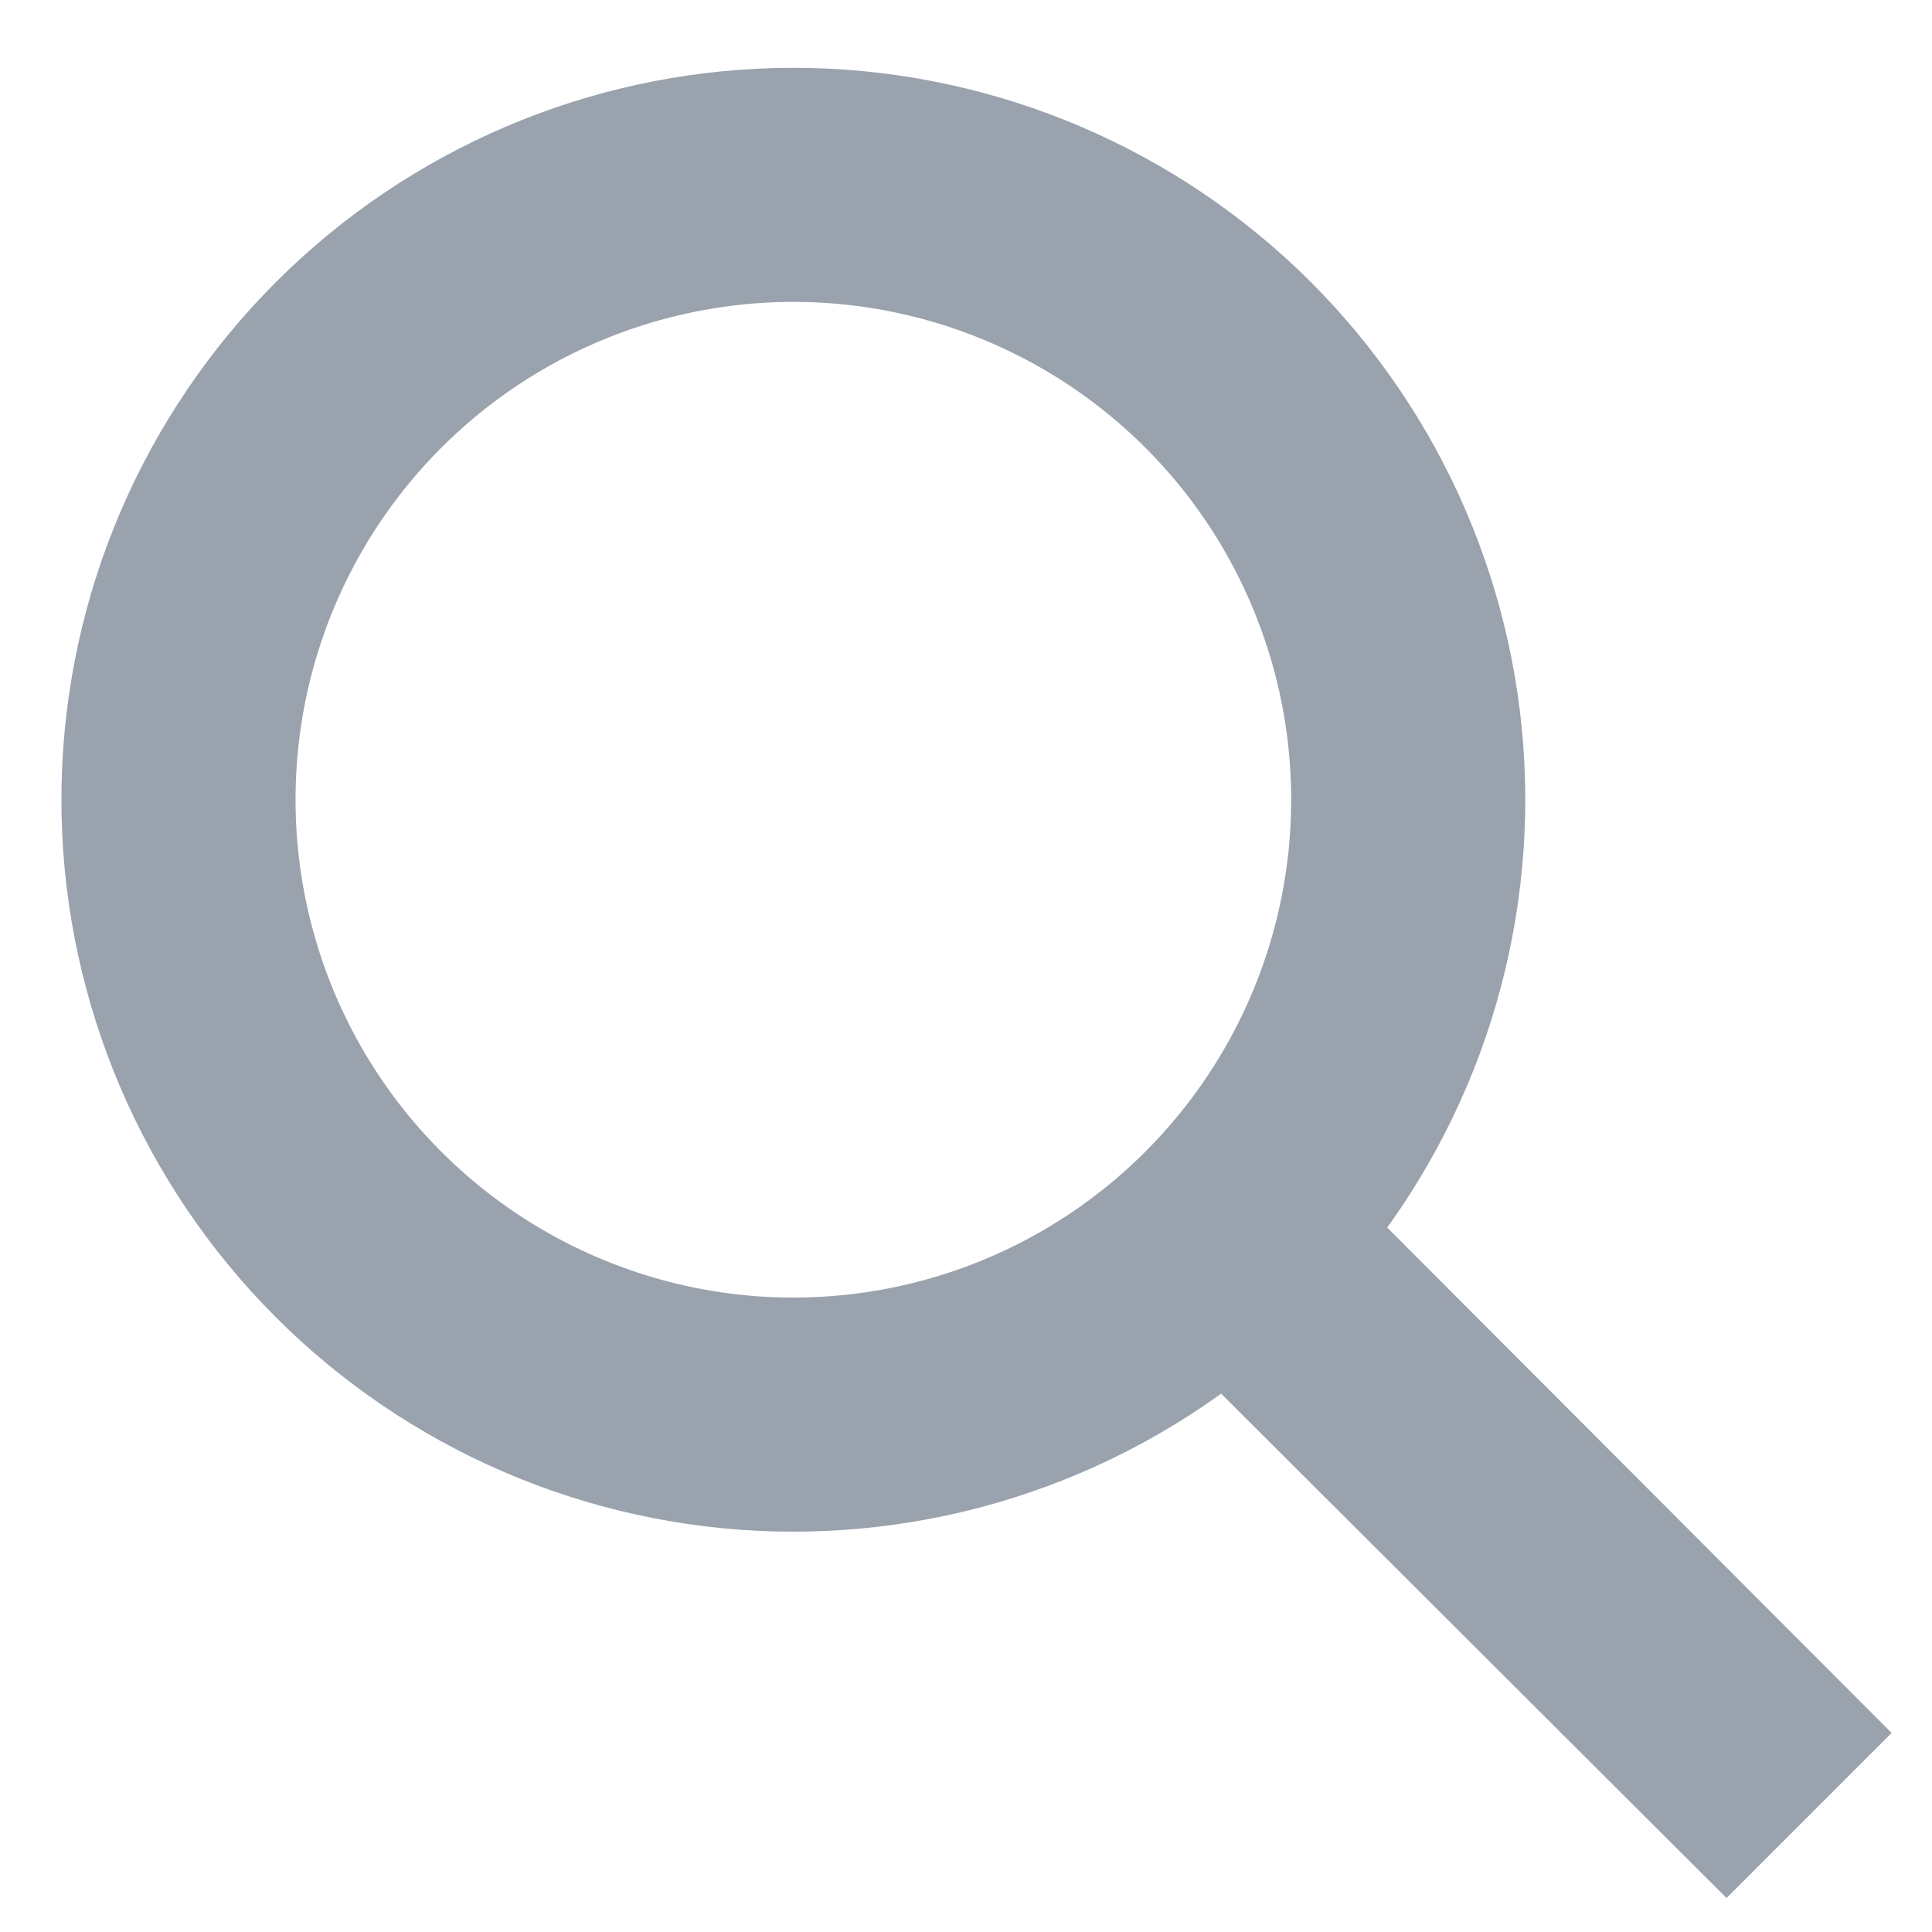 <svg width="19" height="19" viewBox="0 0 19 19" fill="none" xmlns="http://www.w3.org/2000/svg">
<path d="M17.896 17.042L12.979 12.115C14.07 10.786 14.608 9.088 14.482 7.373C14.356 5.658 13.575 4.057 12.301 2.902C11.027 1.748 9.357 1.127 7.638 1.169C5.919 1.211 4.282 1.913 3.066 3.129C1.85 4.345 1.148 5.982 1.106 7.701C1.064 9.42 1.685 11.089 2.84 12.363C3.995 13.637 5.595 14.418 7.31 14.545C9.025 14.671 10.723 14.133 12.052 13.042L16.979 17.959L17.896 17.042ZM7.802 13.261C6.735 13.261 5.692 12.944 4.804 12.351C3.917 11.758 3.225 10.916 2.817 9.93C2.409 8.944 2.302 7.859 2.51 6.812C2.718 5.765 3.232 4.804 3.987 4.049C4.741 3.295 5.703 2.781 6.749 2.573C7.796 2.364 8.881 2.471 9.867 2.88C10.853 3.288 11.696 3.98 12.289 4.867C12.881 5.754 13.198 6.798 13.198 7.865C13.198 9.296 12.629 10.668 11.617 11.68C10.606 12.692 9.233 13.261 7.802 13.261Z" fill="#99A2AD" stroke="#99A2AD"/>
</svg>

